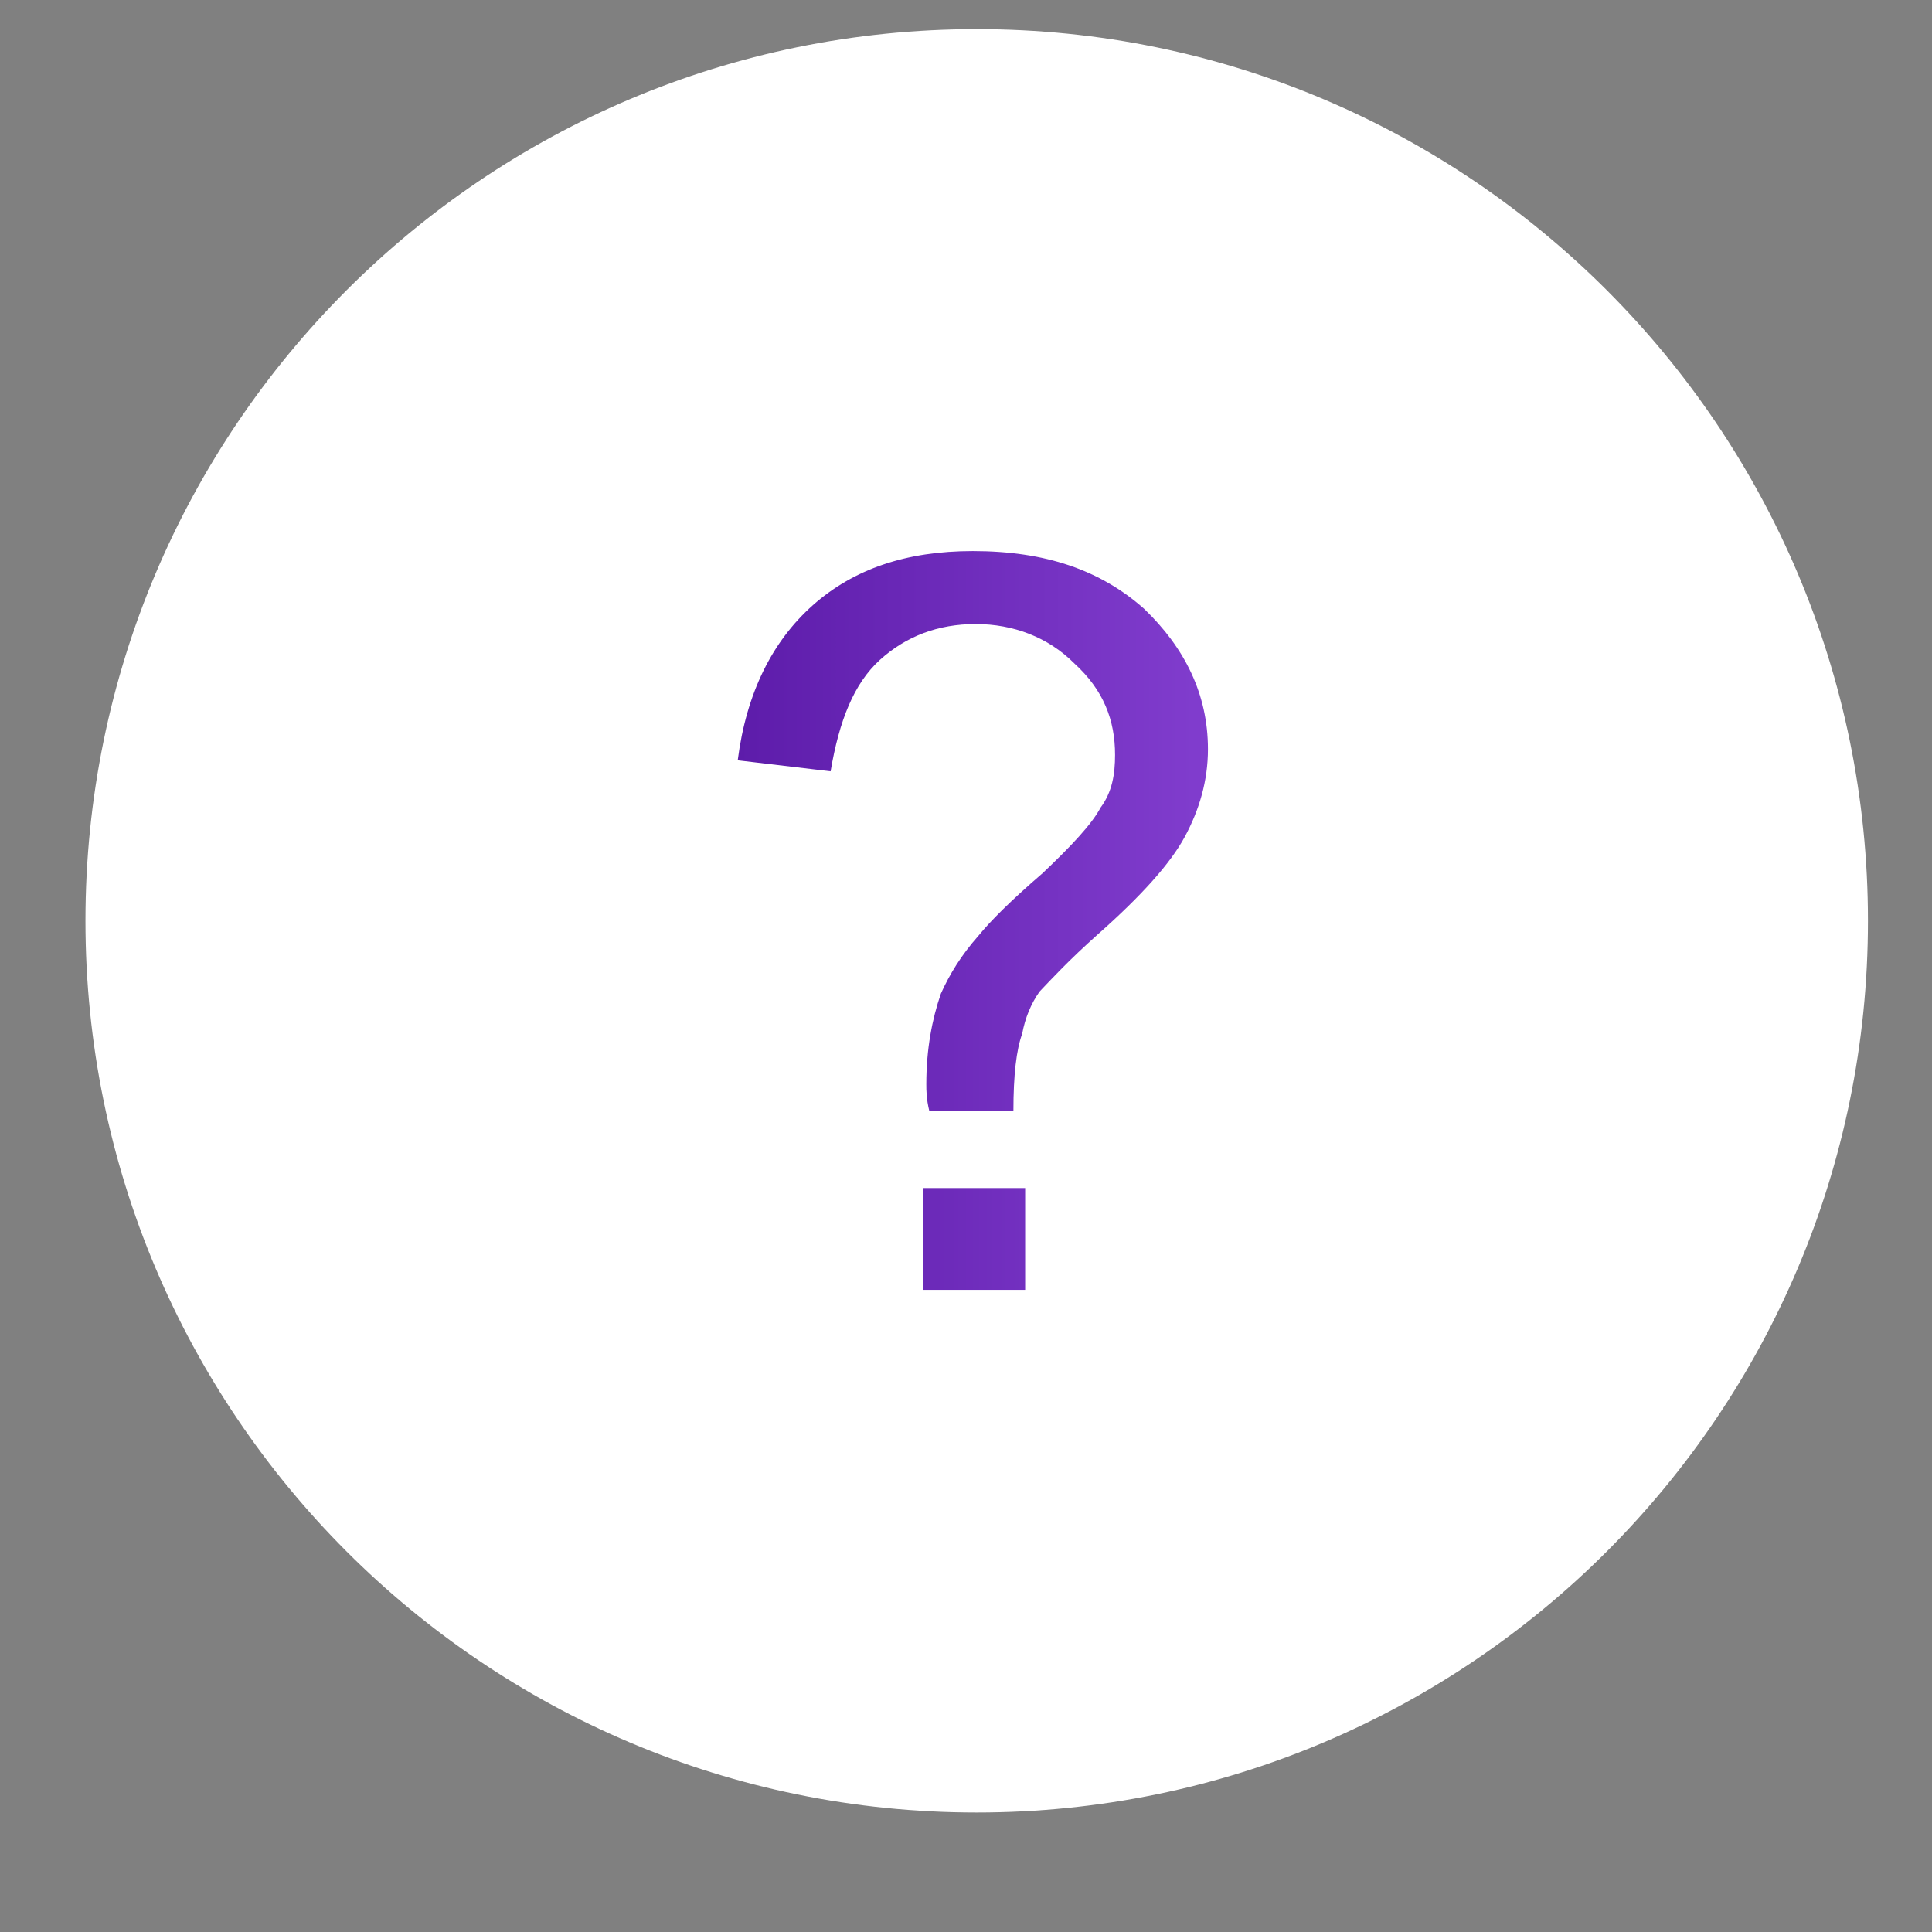 <svg width="13" height="13" viewBox="0 0 13 13" fill="none" xmlns="http://www.w3.org/2000/svg">
<rect x="0" y="0" width="13" height="13" fill="#808080" stroke="none"/>
<path d="M6.572 12.196C9.884 12.196 12.569 9.51 12.569 6.196C12.569 2.883 9.884 0.196 6.572 0.196C3.26 0.196 0.575 2.883 0.575 6.196C0.575 9.51 3.26 12.196 6.572 12.196Z" fill="white"/>
<path d="M6.253 7.475C6.233 7.393 6.233 7.336 6.233 7.294C6.233 7.059 6.272 6.857 6.331 6.686C6.39 6.555 6.468 6.427 6.585 6.295C6.663 6.199 6.8 6.061 7.015 5.876C7.21 5.691 7.347 5.545 7.405 5.435C7.484 5.329 7.503 5.208 7.503 5.08C7.503 4.845 7.425 4.643 7.23 4.465C7.054 4.288 6.819 4.199 6.565 4.199C6.312 4.199 6.097 4.281 5.921 4.44C5.745 4.6 5.647 4.849 5.589 5.19L4.964 5.116C5.022 4.661 5.198 4.313 5.471 4.071C5.745 3.829 6.097 3.708 6.546 3.708C7.034 3.708 7.405 3.836 7.698 4.096C7.972 4.359 8.128 4.671 8.128 5.041C8.128 5.254 8.07 5.449 7.972 5.631C7.874 5.812 7.679 6.029 7.386 6.288C7.191 6.462 7.073 6.59 6.995 6.672C6.937 6.754 6.898 6.849 6.878 6.956C6.839 7.063 6.819 7.233 6.819 7.475H6.253ZM6.214 8.679V7.994H6.898V8.679H6.214Z" fill="url(#paint0_linear_4313_11620)"/>
<defs>
<linearGradient id="paint0_linear_4313_11620" x1="4.964" y1="5.823" x2="8.128" y2="5.823" gradientUnits="userSpaceOnUse">
<stop stop-color="#5D1CAA"/>
<stop offset="1" stop-color="#813DCE"/>
</linearGradient>
</defs>
</svg>
